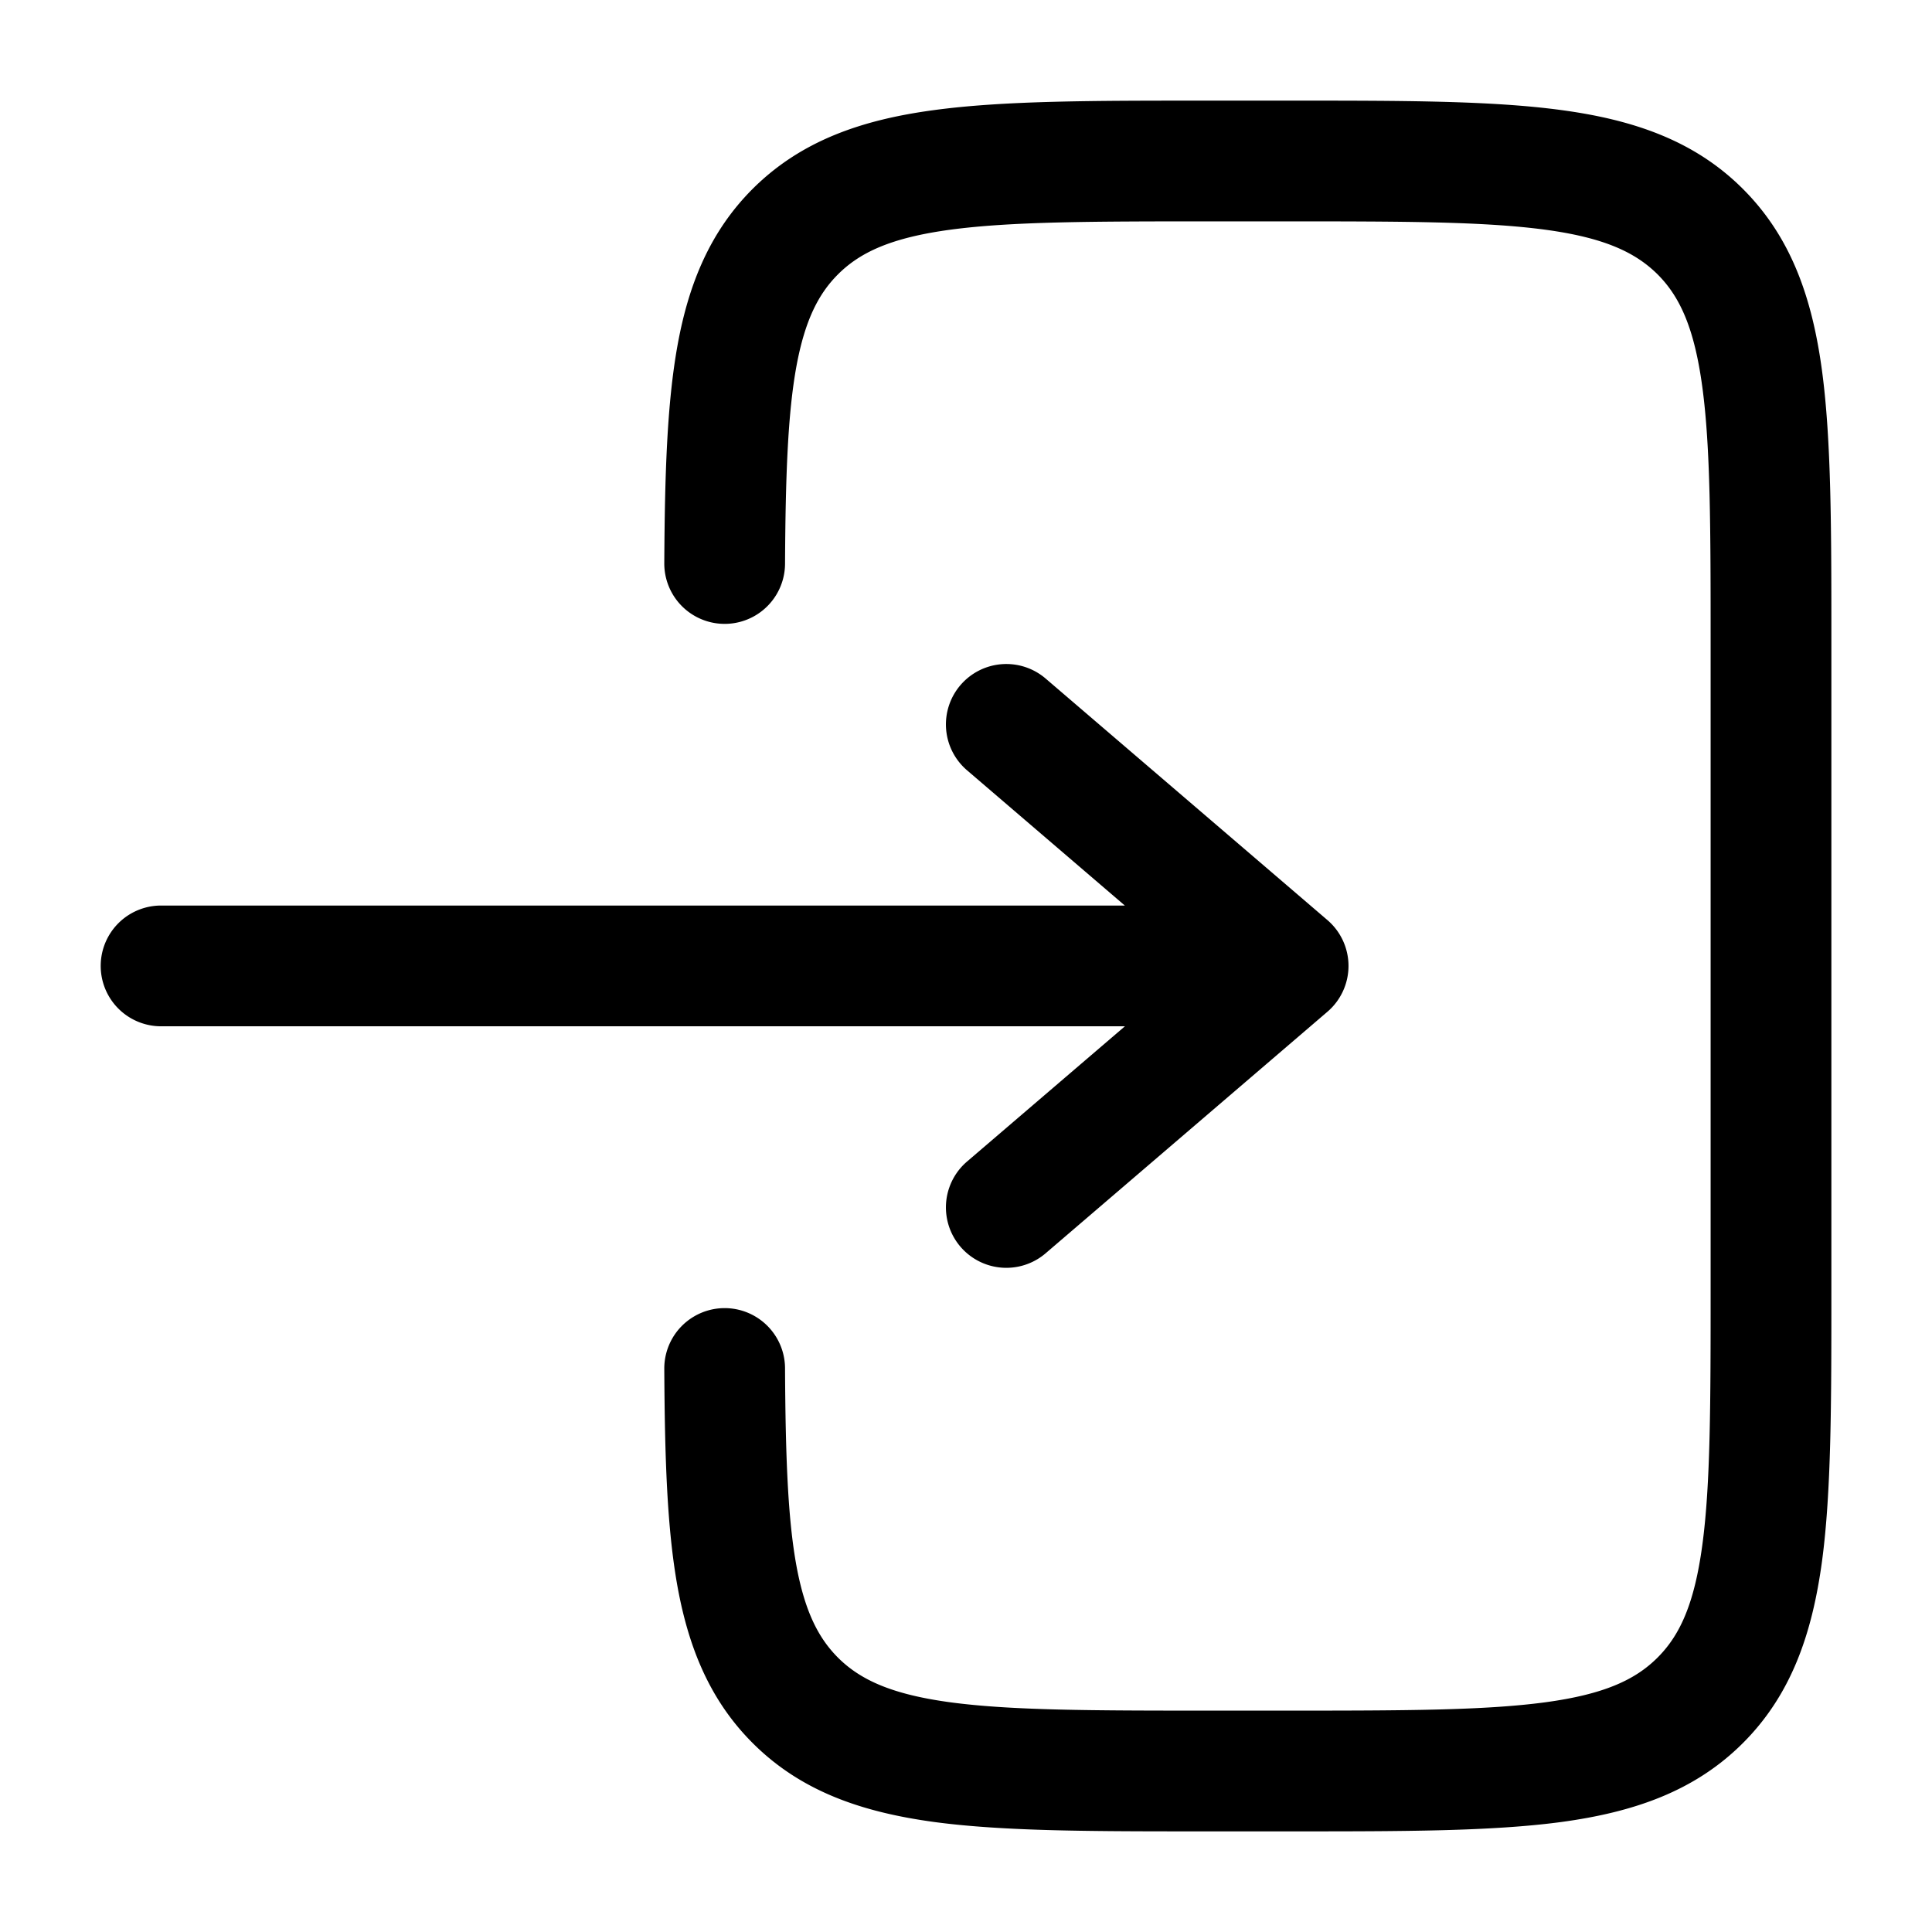 <svg viewBox="0 0 24 24"><path fill="currentColor" d="M14.945 1.25c-1.367 0-2.47 0-3.337.117c-.9.12-1.658.38-2.26.981c-.524.525-.79 1.17-.929 1.928c-.135.737-.161 1.638-.167 2.72a.75.75 0 0 0 1.5.008c.006-1.093.034-1.868.142-2.457c.105-.566.272-.895.515-1.138c.277-.277.666-.457 1.4-.556c.755-.101 1.756-.103 3.191-.103h1c1.436 0 2.437.002 3.192.103c.734.099 1.122.28 1.4.556c.276.277.456.665.555 1.4c.102.754.103 1.756.103 3.191v8c0 1.435-.001 2.436-.103 3.192c-.099.734-.279 1.122-.556 1.399c-.277.277-.665.457-1.399.556c-.755.101-1.756.103-3.192.103h-1c-1.435 0-2.436-.002-3.192-.103c-.733-.099-1.122-.28-1.399-.556c-.243-.244-.41-.572-.515-1.138c-.108-.589-.136-1.364-.142-2.457a.75.75 0 1 0-1.5.008c.006 1.082.032 1.983.167 2.72c.14.758.405 1.403.93 1.928c.601.602 1.36.86 2.26.982c.866.116 1.969.116 3.336.116h1.11c1.368 0 2.47 0 3.337-.116c.9-.122 1.658-.38 2.26-.982c.602-.602.86-1.36.982-2.26c.116-.867.116-1.97.116-3.337v-8.11c0-1.367 0-2.47-.116-3.337c-.121-.9-.38-1.658-.982-2.26c-.602-.602-1.36-.86-2.26-.981c-.867-.117-1.97-.117-3.337-.117z"/><path fill="currentColor" d="M2.001 11.249a.75.75 0 0 0 0 1.5h11.973l-1.961 1.68a.75.75 0 1 0 .976 1.14l3.5-3a.75.75 0 0 0 0-1.14l-3.5-3a.75.75 0 0 0-.976 1.14l1.96 1.68z"/></svg>